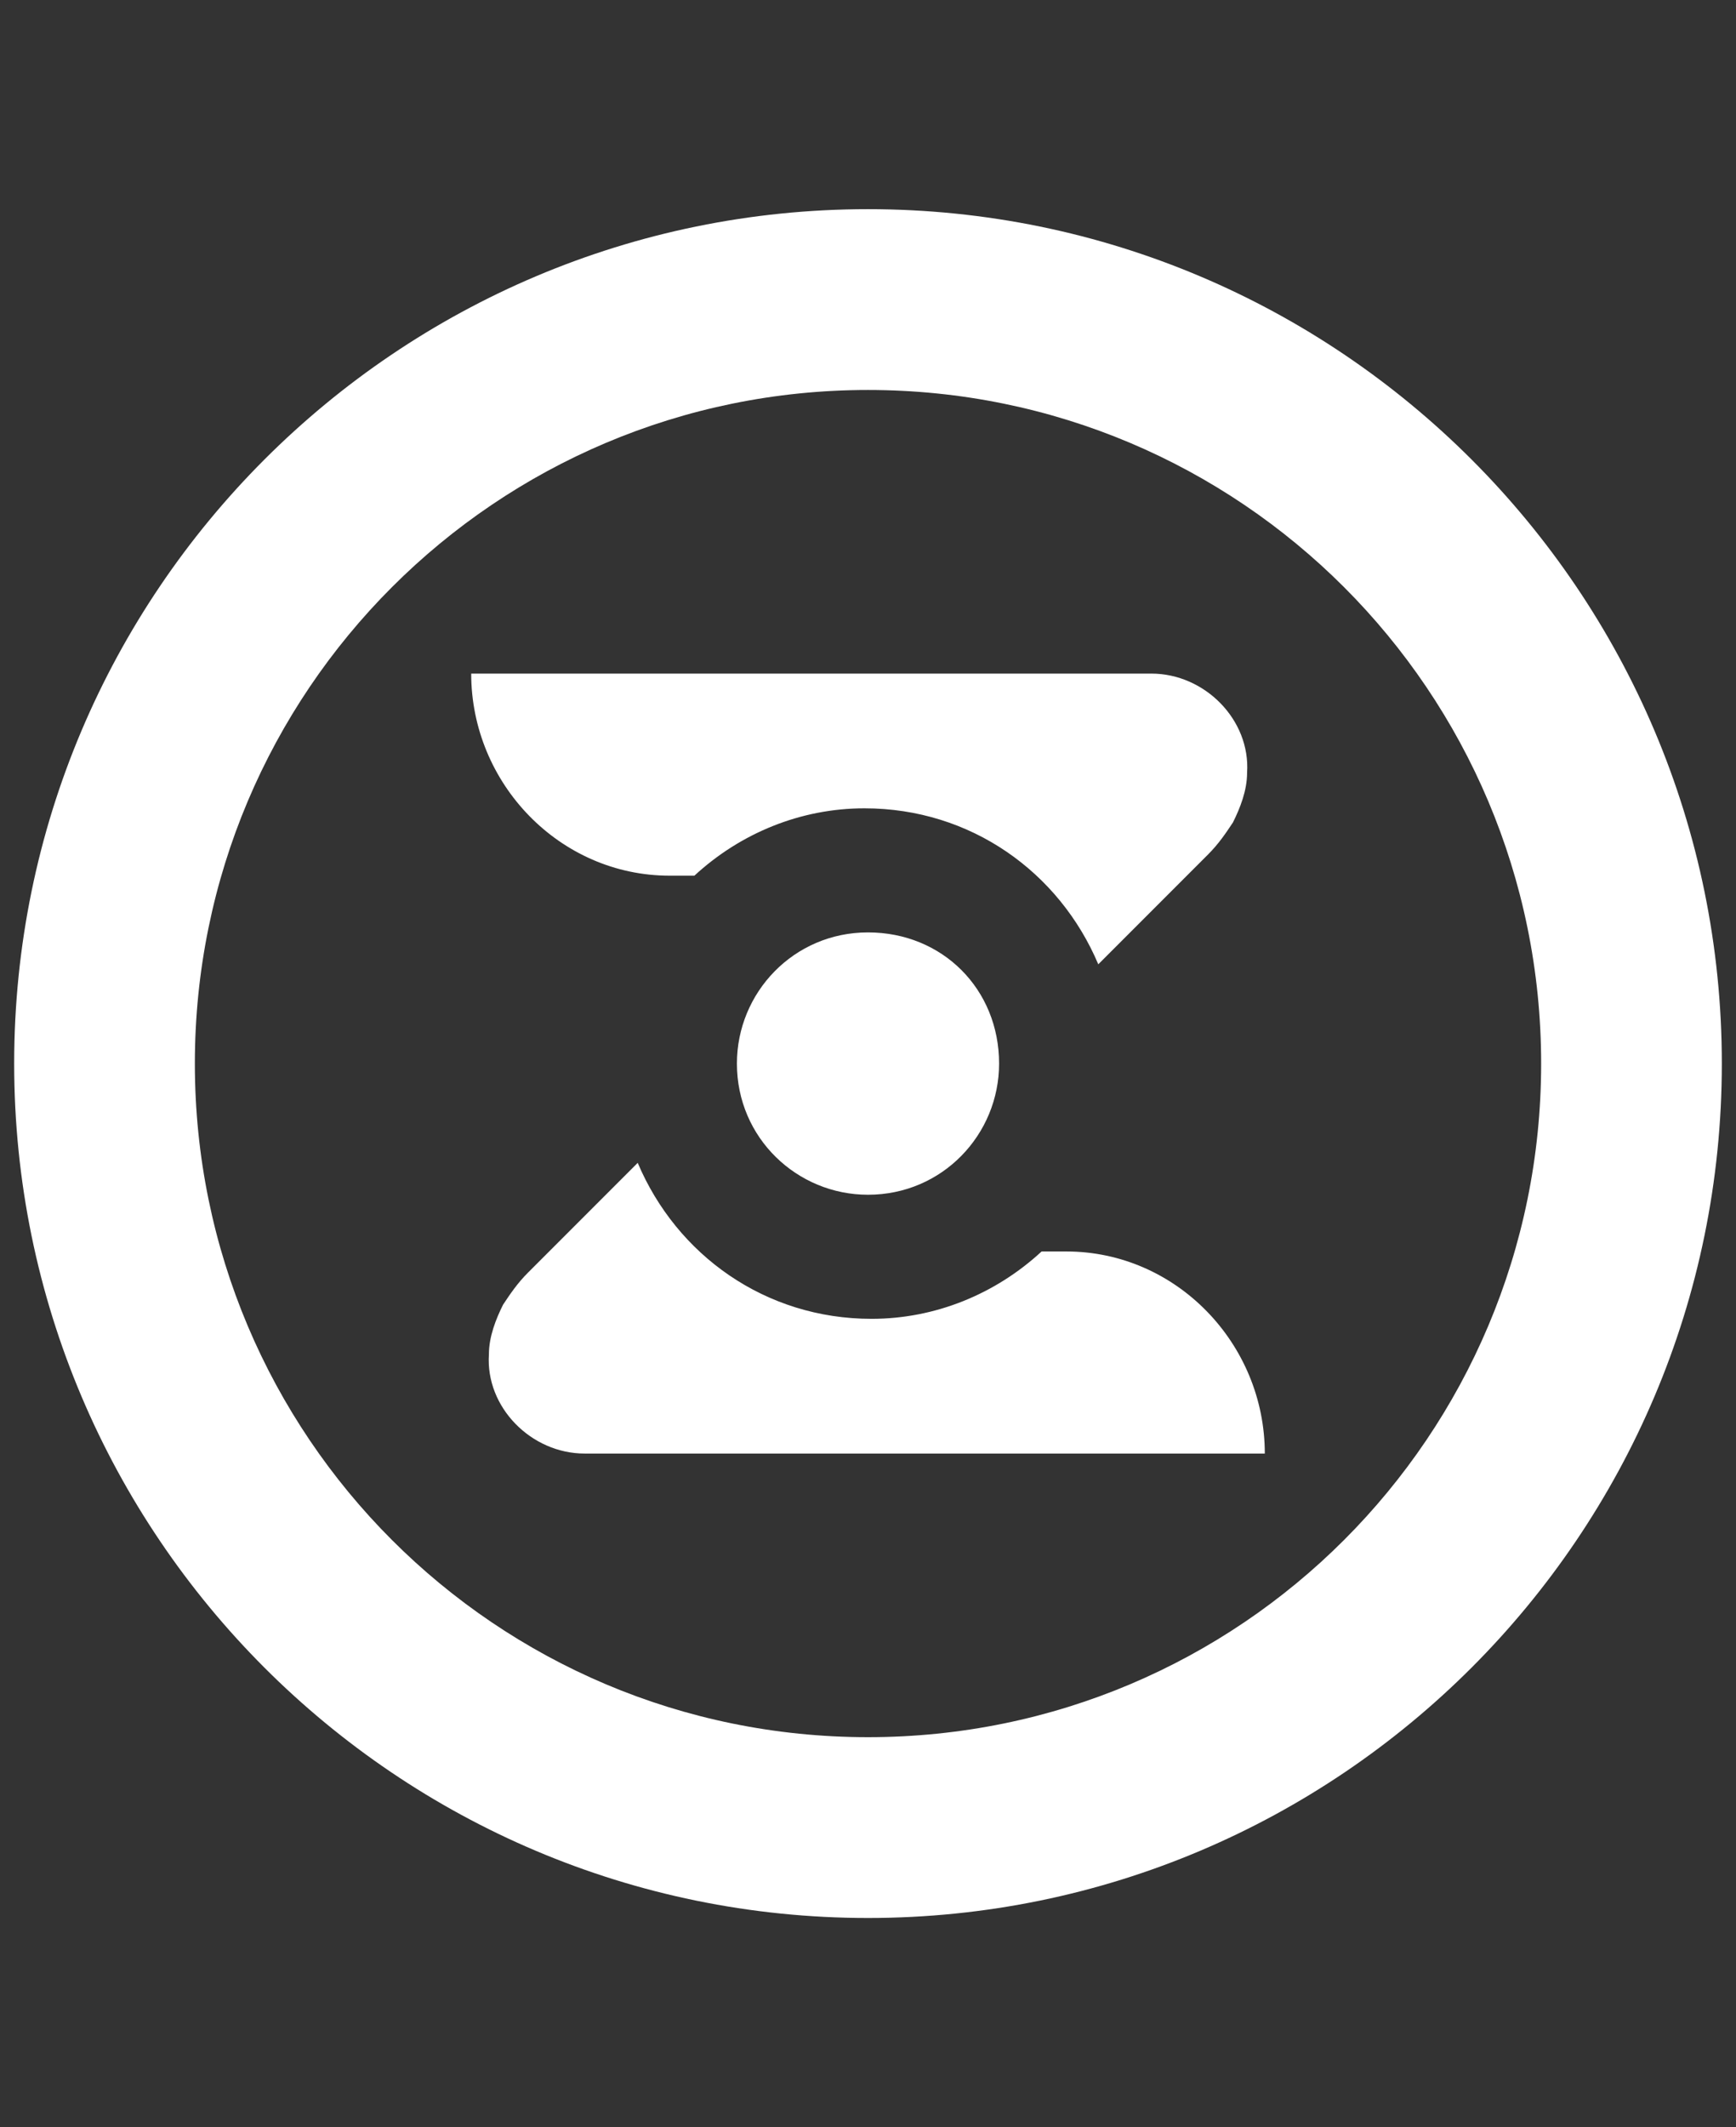 <?xml version="1.0" encoding="utf-8"?>
<!-- Generator: Adobe Illustrator 26.5.3, SVG Export Plug-In . SVG Version: 6.00 Build 0)  -->
<!DOCTYPE svg PUBLIC "-//W3C//DTD SVG 1.1//EN" "http://www.w3.org/Graphics/SVG/1.1/DTD/svg11.dtd">
<svg version="1.1" id="Layer_1" xmlns:x="http://ns.adobe.com/Extensibility/1.0/" xmlns:i="http://ns.adobe.com/AdobeIllustrator/10.0/" xmlns:graph="http://ns.adobe.com/Graphs/1.0/"
	 xmlns="http://www.w3.org/2000/svg" xmlns:xlink="http://www.w3.org/1999/xlink" x="0px" y="0px" width="49px" height="60px"
	 viewBox="0 0 49 60" style="enable-background:new 0 0 49 60;" xml:space="preserve">
<rect x="0" y="0" width="49" height="60" fill="#333333" stroke="none"/>
<style type="text/css">
	.st0{fill:#FFFFFF;}
</style>
<g>
	<path class="st0" d="M24.5,5.9C11.2,5.9,0.4,16.7,0.4,30c0,13.3,10.8,24.1,24.1,24.1c13.3,0,24.1-10.8,24.1-24.1
		C48.6,16.7,37.8,5.9,24.5,5.9 M24.5,49c-10.5,0-19-8.5-19-19c0-10.5,8.5-19,19-19s19,8.5,19,19C43.5,40.5,35,49,24.5,49"/>
	<path class="st0" d="M24.5,26.3L24.5,26.3c-2.1,0-3.7,1.7-3.7,3.7c0,2.1,1.7,3.7,3.7,3.7c2.1,0,3.7-1.7,3.7-3.7
		C28.2,27.9,26.6,26.3,24.5,26.3"/>
	<path class="st0" d="M32.5,19l-19.2,0c0,3.1,2.5,5.7,5.6,5.7l0.7,0c1.3-1.2,3-1.9,4.8-1.9h0c3,0,5.5,1.8,6.6,4.4l3.1-3.1
		c0.3-0.3,0.5-0.6,0.7-0.9c0.2-0.4,0.4-0.9,0.4-1.4C35.3,20.3,34,19,32.5,19"/>
	<path class="st0" d="M16.5,41l19.2,0c0-3.1-2.5-5.7-5.6-5.7l-0.7,0c-1.3,1.2-3,1.9-4.8,1.9h0c-3,0-5.5-1.8-6.6-4.4l-3.1,3.1
		c-0.3,0.3-0.5,0.6-0.7,0.9c-0.2,0.4-0.4,0.9-0.4,1.4C13.7,39.7,15,41,16.5,41"/>
</g>
</svg>
